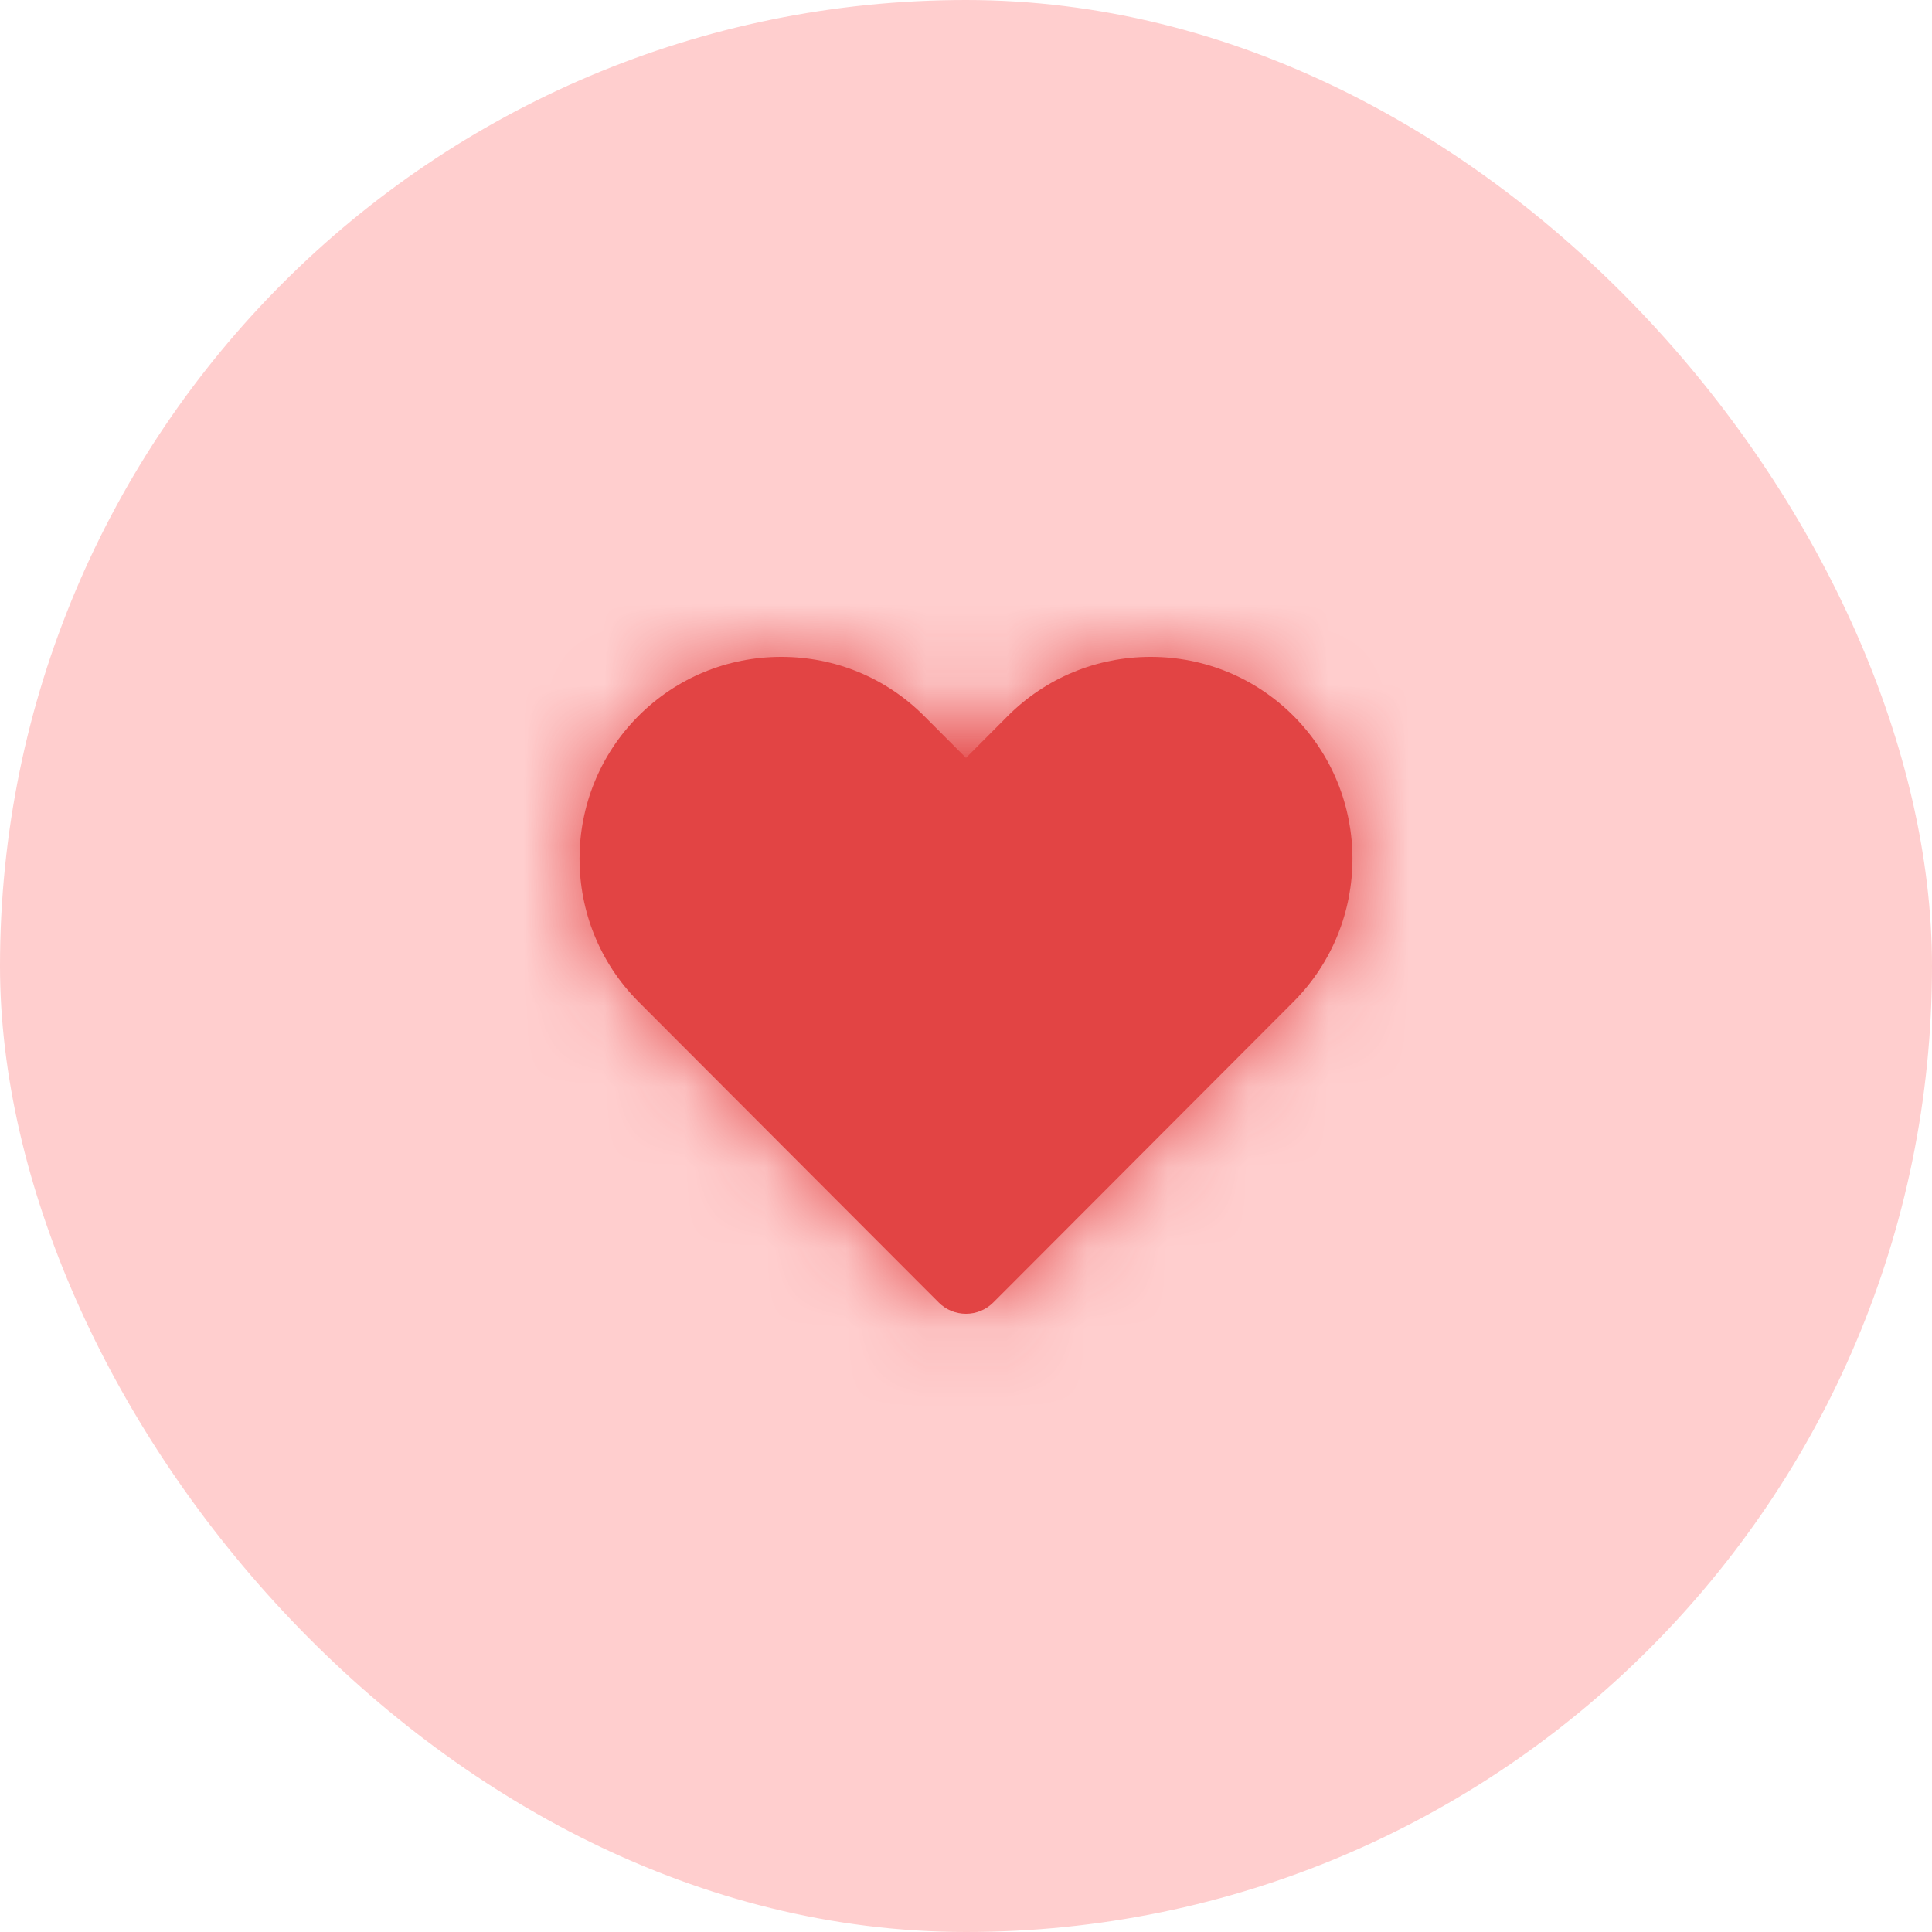 <svg width="24" height="24" viewBox="0 0 24 24" fill="none" xmlns="http://www.w3.org/2000/svg">
<rect width="24" height="24" rx="12" fill="#FFCECE"/>
<path fill-rule="evenodd" clip-rule="evenodd" d="M12 16.32V16.32C11.872 16.32 11.75 16.27 11.66 16.179L7.932 12.444C6.955 11.465 6.955 9.872 7.932 8.893C8.404 8.421 9.034 8.16 9.706 8.16C10.377 8.16 11.007 8.421 11.479 8.893L12 9.415L12.52 8.893C12.993 8.421 13.623 8.16 14.294 8.16C14.966 8.16 15.596 8.421 16.068 8.893C17.045 9.872 17.045 11.465 16.068 12.444L12.34 16.179C12.249 16.27 12.128 16.32 12 16.32" fill="#E24444"/>
<mask id="mask0_30_3386" style="mask-type:alpha" maskUnits="userSpaceOnUse" x="7" y="8" width="10" height="9">
<path fill-rule="evenodd" clip-rule="evenodd" d="M12 16.32V16.32C11.872 16.32 11.75 16.27 11.66 16.179L7.932 12.444C6.955 11.465 6.955 9.872 7.932 8.893C8.404 8.421 9.034 8.16 9.706 8.16C10.377 8.16 11.007 8.421 11.479 8.893L12 9.415L12.52 8.893C12.993 8.421 13.623 8.16 14.294 8.16C14.966 8.16 15.596 8.421 16.068 8.893C17.045 9.872 17.045 11.465 16.068 12.444L12.34 16.179C12.249 16.27 12.128 16.32 12 16.32" fill="white"/>
</mask>
<g mask="url(#mask0_30_3386)">
<rect x="6.24" y="6.24" width="11.52" height="11.52" fill="#E24444"/>
</g>
</svg>
